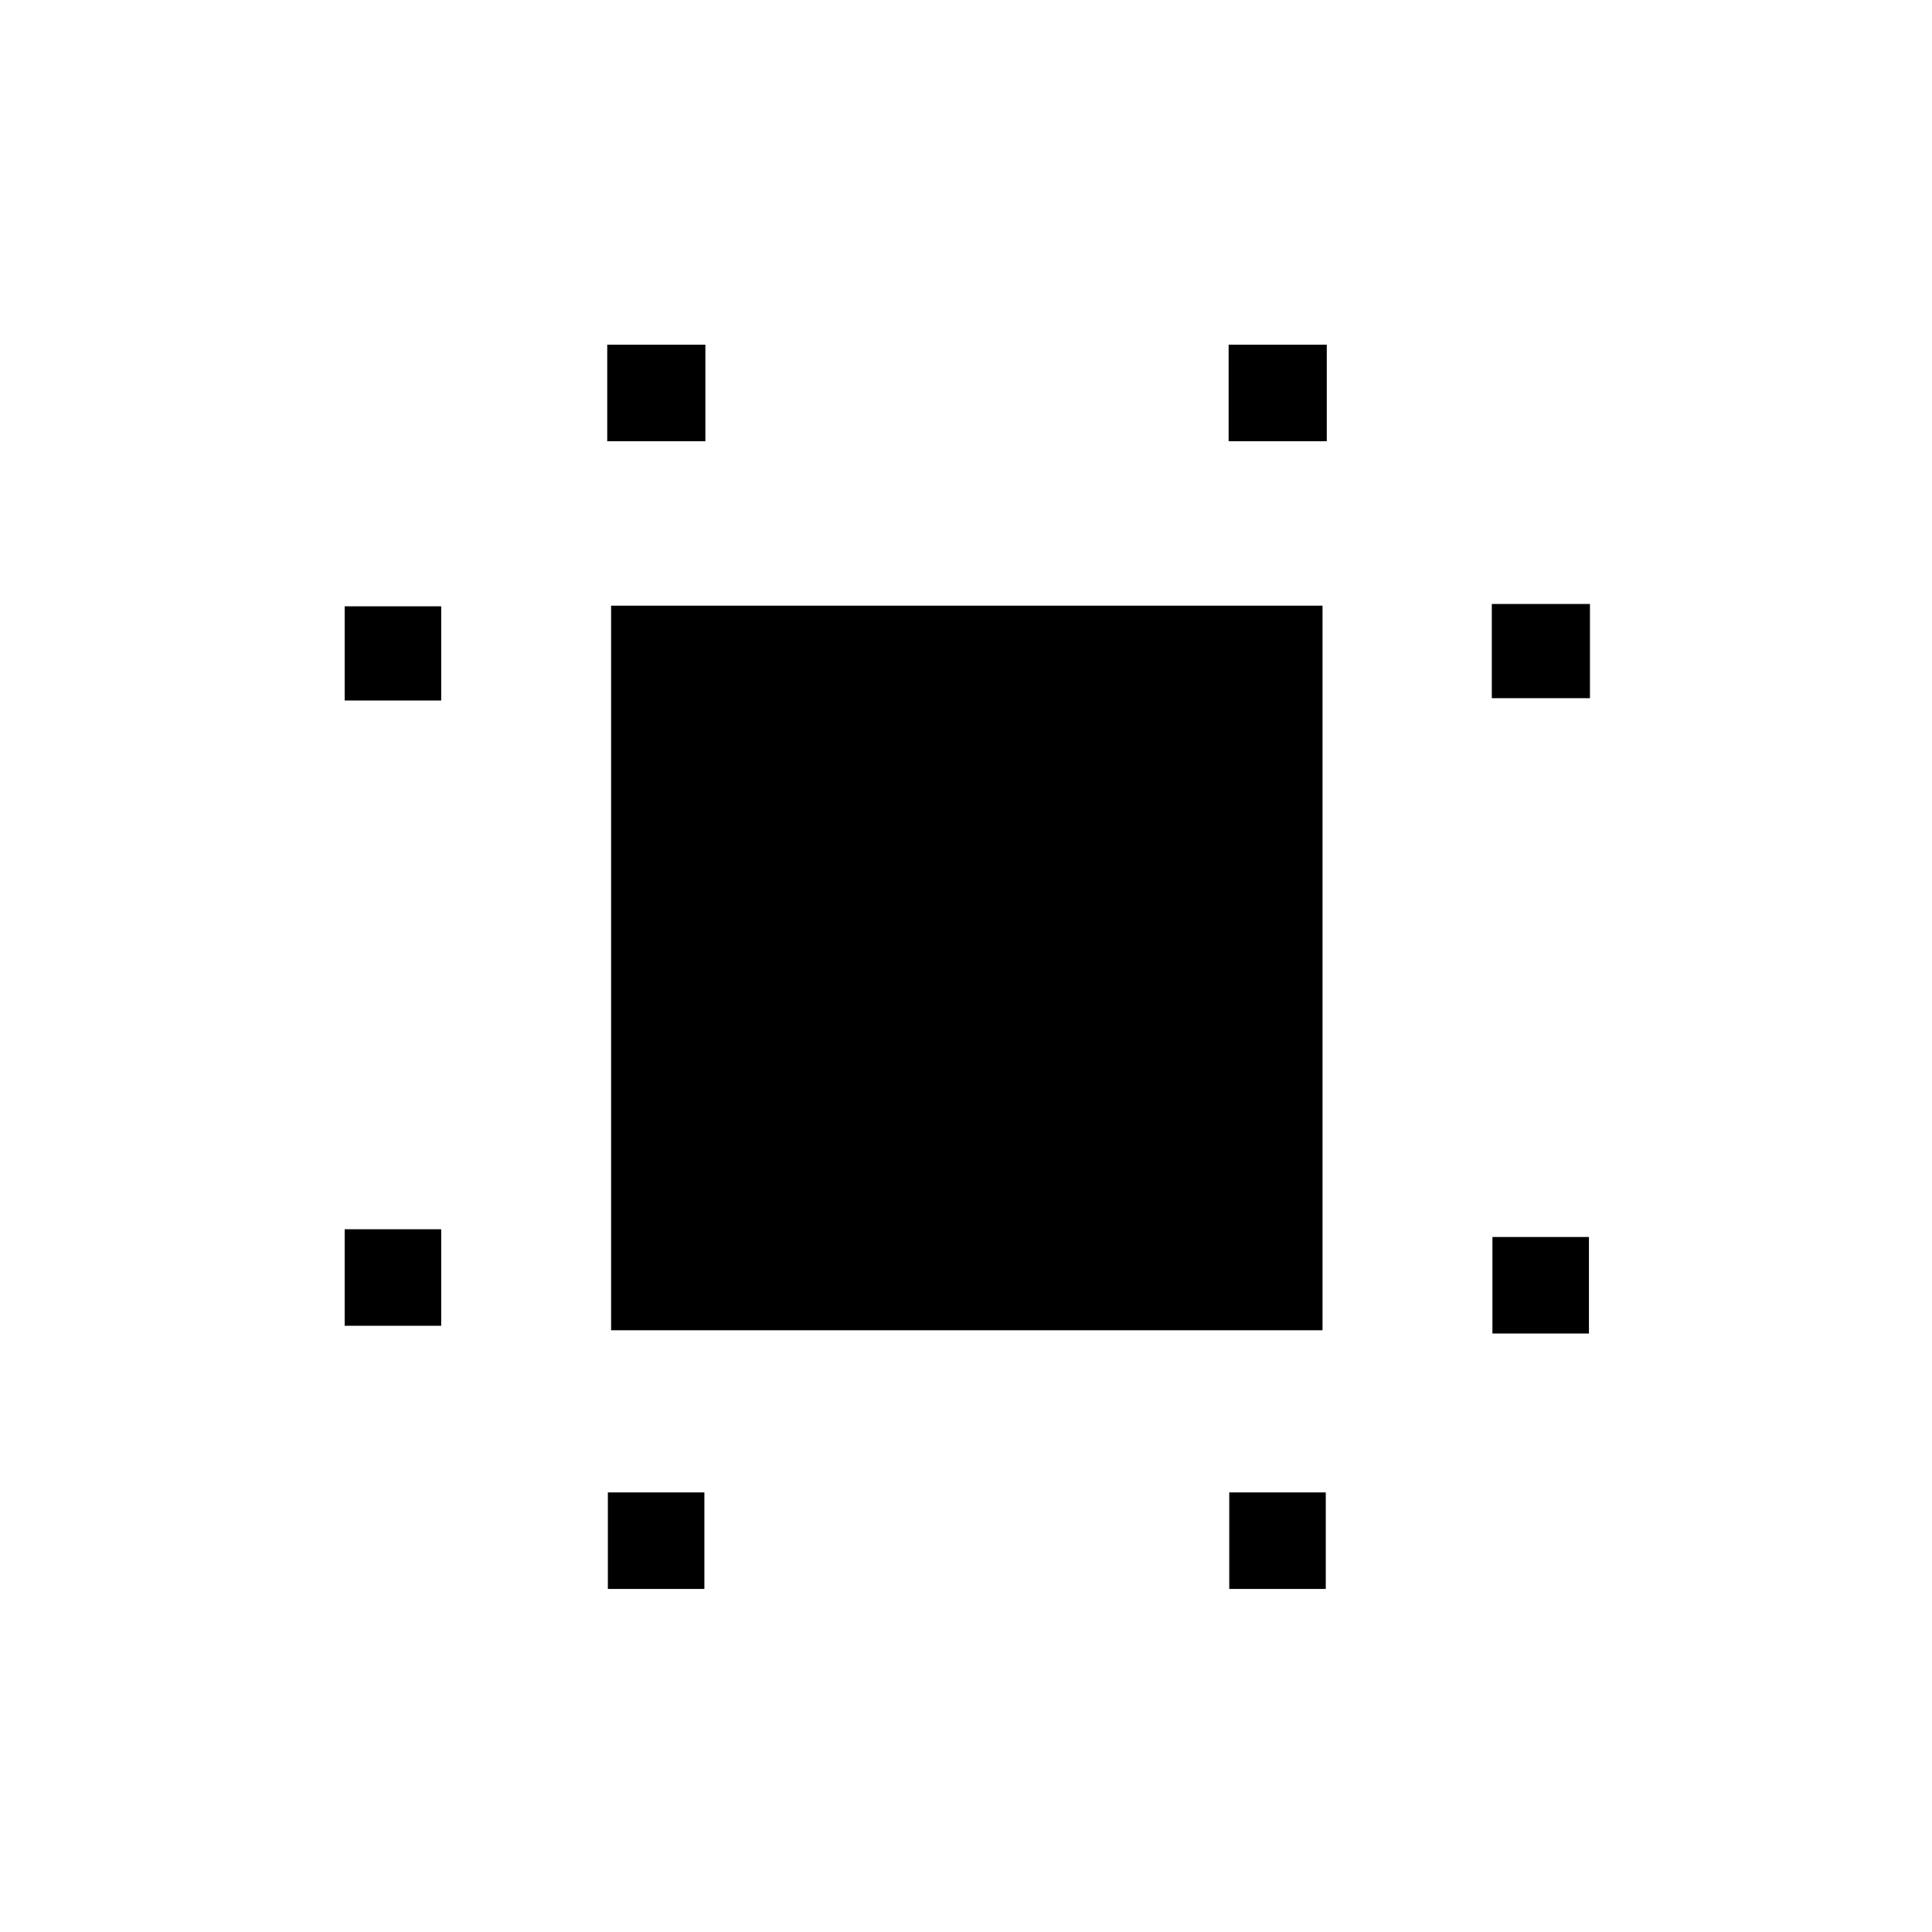 <svg xmlns="http://www.w3.org/2000/svg" height="20" viewBox="0 96 960 960" width="20"><path d="M171.271 754.769v-47.961h47.96v47.961h-47.96Zm0-310.693V397.27h47.96v46.806h-47.96Zm130.768 441.461v-47.96h47.96v47.96h-47.96Zm-.308-570.306v-47.96h48.768v47.96h-48.768Zm309.077 570.306v-47.96h47.961v47.96h-47.961Zm-.307-570.306v-47.96h48.768v47.96h-48.768Zm131.076 443.384v-47.96h47.96v47.96h-47.96Zm-.308-315.693v-46.806h48.768v46.806h-48.768ZM303.654 757V396.962h353.499V757H303.654Z"/></svg>